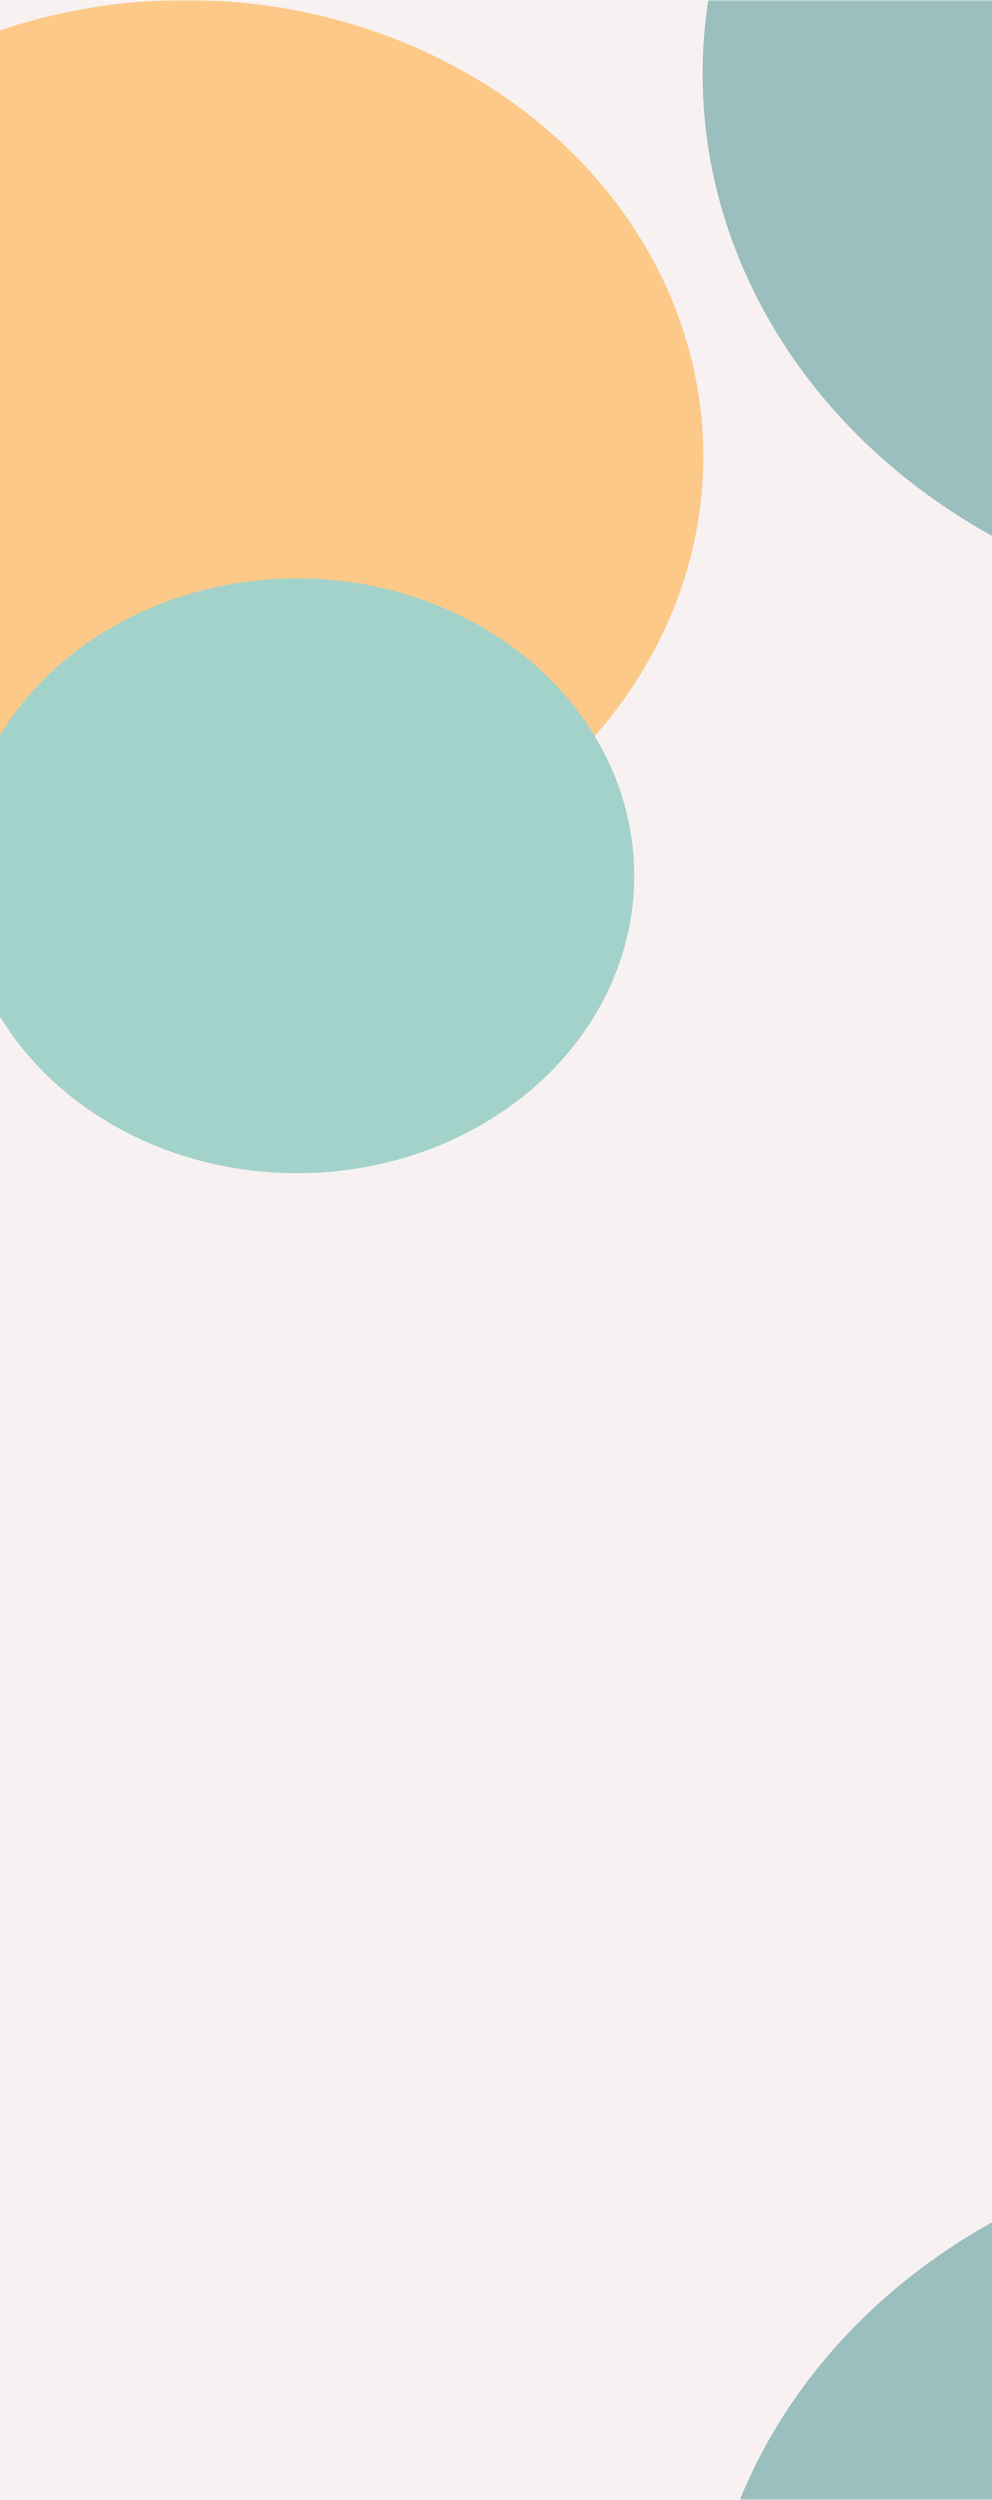 <svg width="320" height="806" viewBox="0 0 320 806" fill="none" xmlns="http://www.w3.org/2000/svg">
<mask id="mask0" mask-type="alpha" maskUnits="userSpaceOnUse" x="-23" y="0" width="532" height="806">
<rect x="-23" y="806" width="806" height="532" transform="rotate(-90 -23 806)" fill="#F8F1F1"/>
</mask>
<g mask="url(#mask0)">
<rect x="-23" y="1696.84" width="1696.84" height="1540" transform="rotate(-90 -23 1696.84)" fill="#F8F1F1"/>
<g opacity="0.53" filter="url(#filter0_f)">
<ellipse cx="395.503" cy="1218.72" rx="170.568" ry="193.503" transform="rotate(-90 395.503 1218.72)" fill="#FFA62B"/>
</g>
<g opacity="0.53" filter="url(#filter1_f)">
<ellipse cx="59.934" cy="147.148" rx="147.148" ry="166.934" transform="rotate(-90 59.934 147.148)" fill="#FFA62B"/>
</g>
<g opacity="0.56" filter="url(#filter2_f)">
<ellipse cx="426.518" cy="865.213" rx="175.871" ry="199.518" transform="rotate(-90 426.518 865.213)" fill="#529696"/>
</g>
<g opacity="0.56" filter="url(#filter3_f)">
<ellipse cx="426.167" cy="23.862" rx="175.871" ry="199.518" transform="rotate(-90 426.167 23.862)" fill="#529696"/>
</g>
<g filter="url(#filter4_f)">
<ellipse cx="95.81" cy="282.365" rx="95.889" ry="108.783" transform="rotate(-90 95.81 282.365)" fill="#A3D2CA"/>
</g>
</g>
<defs>
<filter id="filter0_f" x="-58" y="788.154" width="907.005" height="861.136" filterUnits="userSpaceOnUse" color-interpolation-filters="sRGB">
<feFlood flood-opacity="0" result="BackgroundImageFix"/>
<feBlend mode="normal" in="SourceGraphic" in2="BackgroundImageFix" result="shape"/>
<feGaussianBlur stdDeviation="130" result="effect1_foregroundBlur"/>
</filter>
<filter id="filter1_f" x="-367" y="-260" width="853.867" height="814.296" filterUnits="userSpaceOnUse" color-interpolation-filters="sRGB">
<feFlood flood-opacity="0" result="BackgroundImageFix"/>
<feBlend mode="normal" in="SourceGraphic" in2="BackgroundImageFix" result="shape"/>
<feGaussianBlur stdDeviation="130" result="effect1_foregroundBlur"/>
</filter>
<filter id="filter2_f" x="-273" y="189.342" width="1399.04" height="1351.74" filterUnits="userSpaceOnUse" color-interpolation-filters="sRGB">
<feFlood flood-opacity="0" result="BackgroundImageFix"/>
<feBlend mode="normal" in="SourceGraphic" in2="BackgroundImageFix" result="shape"/>
<feGaussianBlur stdDeviation="250" result="effect1_foregroundBlur"/>
</filter>
<filter id="filter3_f" x="-273.352" y="-652.009" width="1399.04" height="1351.74" filterUnits="userSpaceOnUse" color-interpolation-filters="sRGB">
<feFlood flood-opacity="0" result="BackgroundImageFix"/>
<feBlend mode="normal" in="SourceGraphic" in2="BackgroundImageFix" result="shape"/>
<feGaussianBlur stdDeviation="250" result="effect1_foregroundBlur"/>
</filter>
<filter id="filter4_f" x="-272.973" y="-73.524" width="737.565" height="711.779" filterUnits="userSpaceOnUse" color-interpolation-filters="sRGB">
<feFlood flood-opacity="0" result="BackgroundImageFix"/>
<feBlend mode="normal" in="SourceGraphic" in2="BackgroundImageFix" result="shape"/>
<feGaussianBlur stdDeviation="130" result="effect1_foregroundBlur"/>
</filter>
</defs>
</svg>
